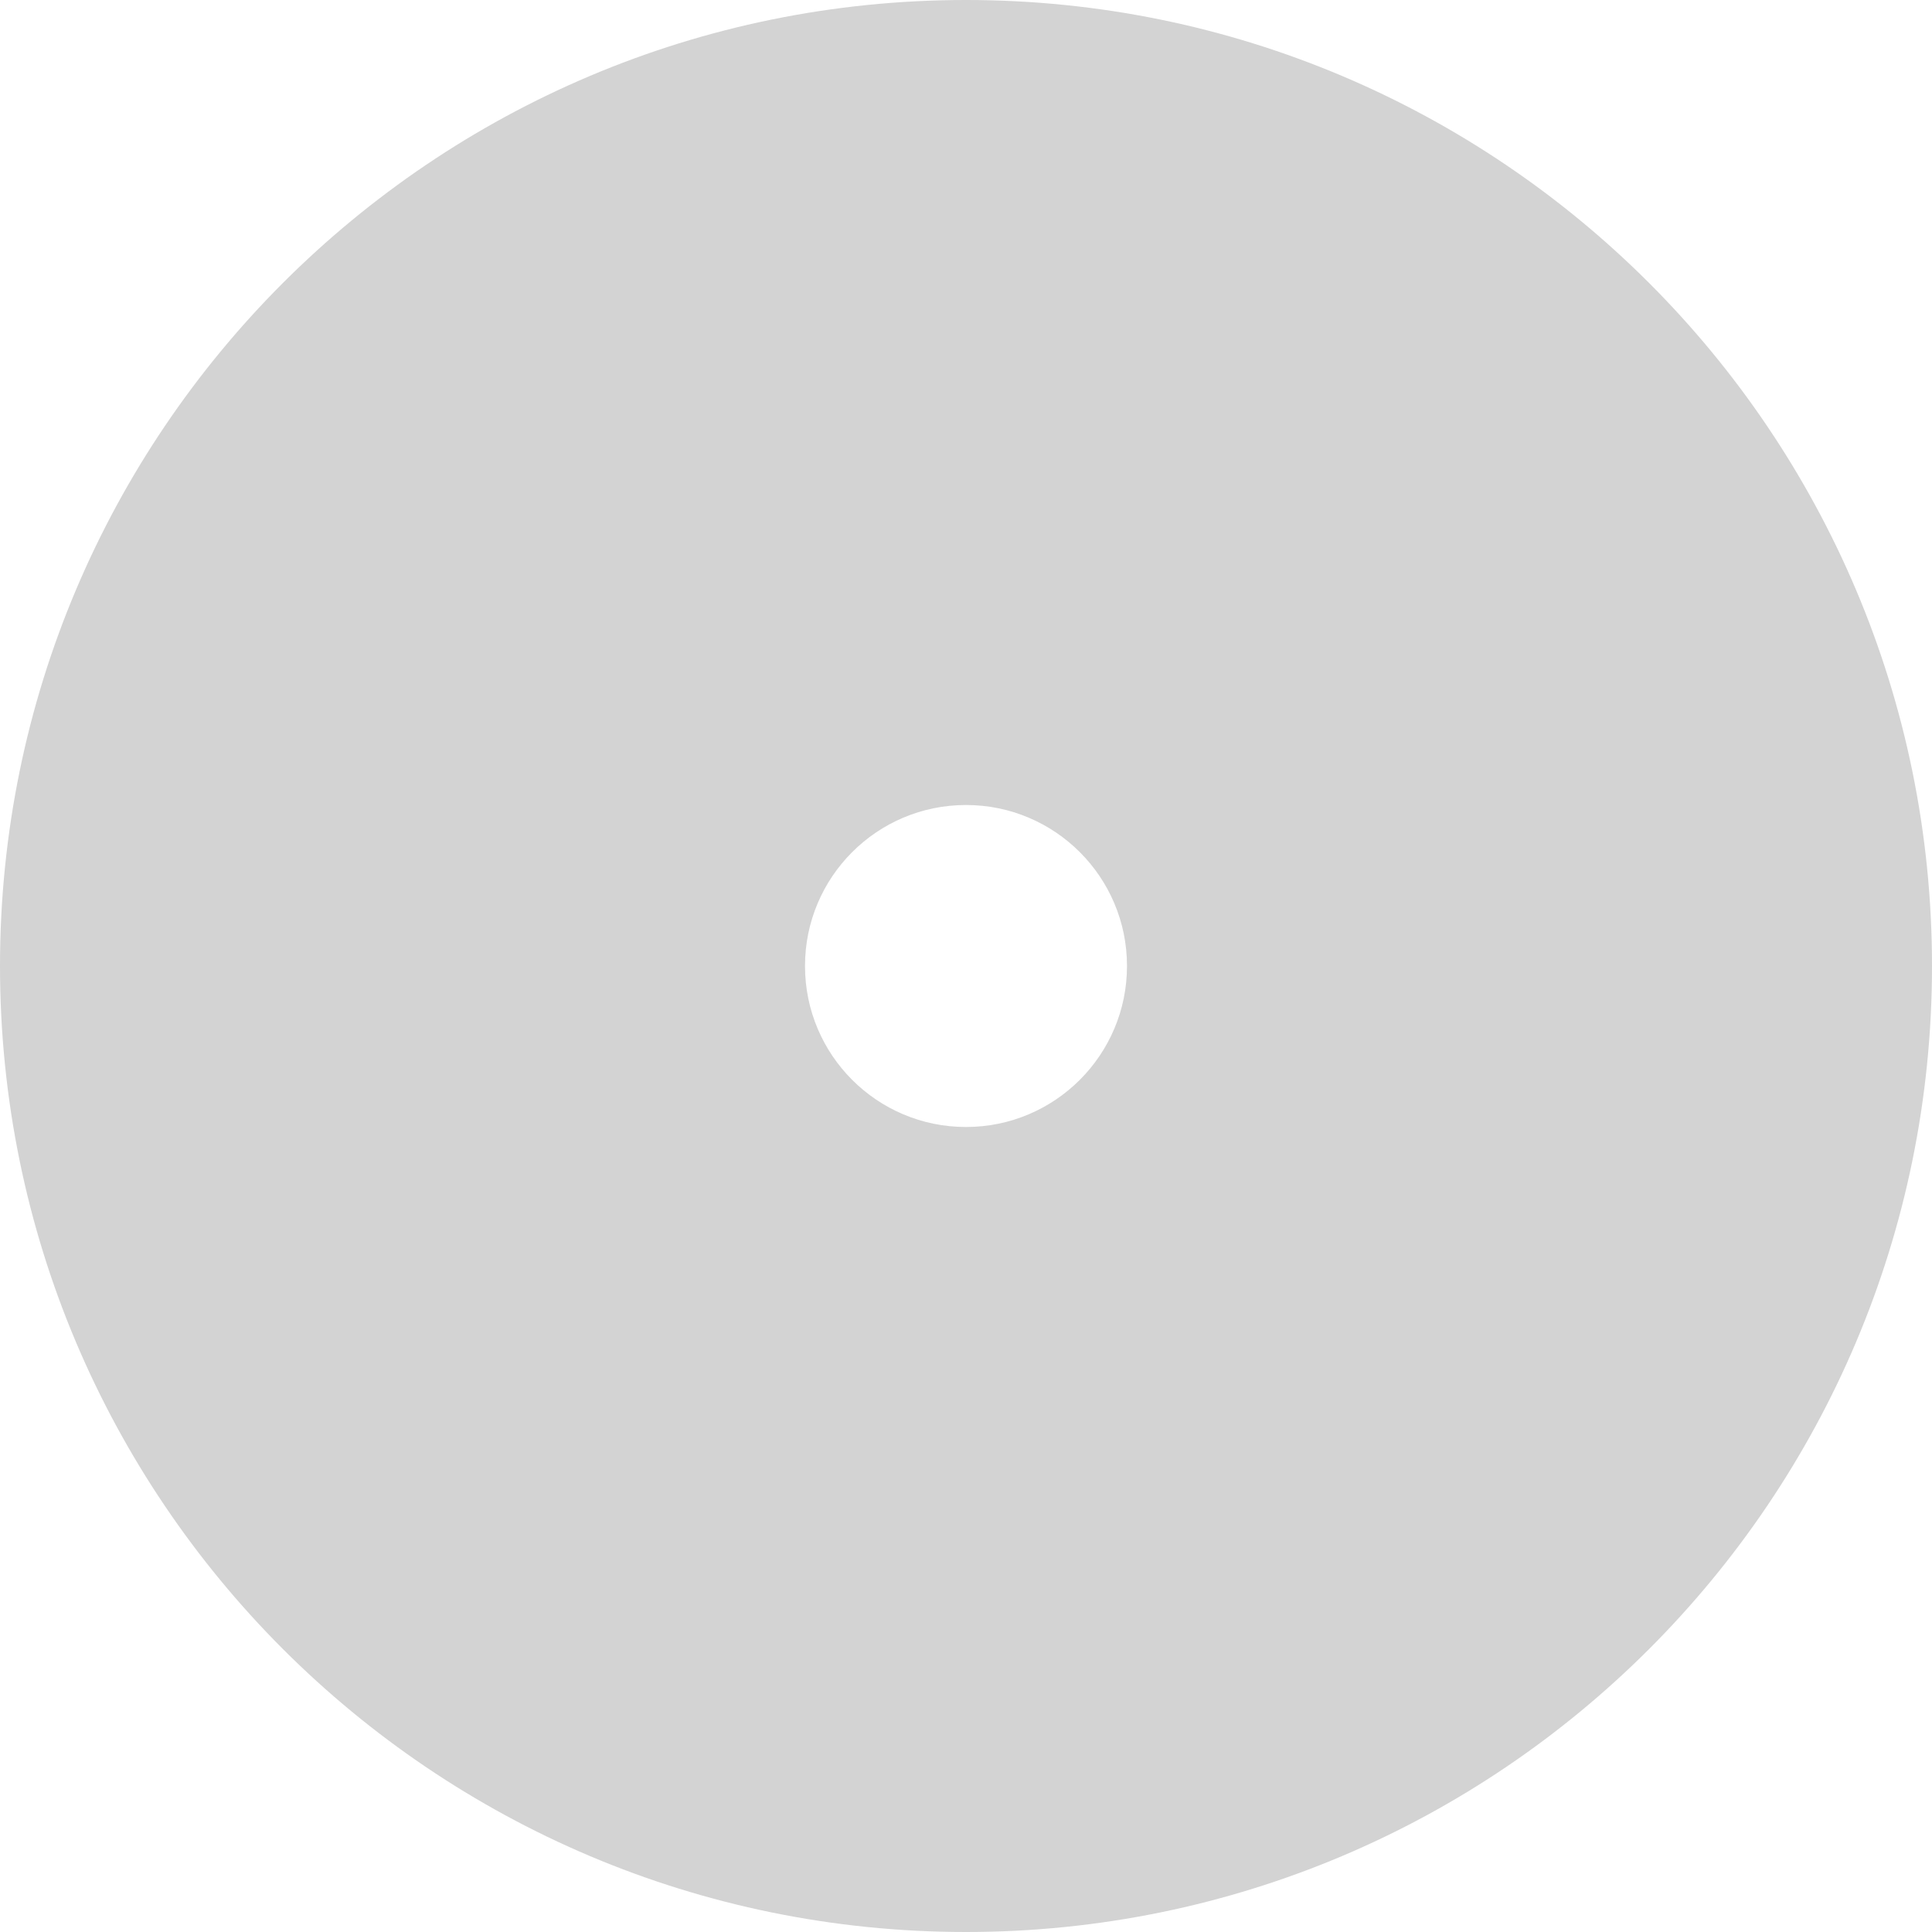 <?xml version="1.0" encoding="UTF-8"?>
<svg id="_圖層_1" data-name="圖層 1" xmlns="http://www.w3.org/2000/svg" viewBox="0 0 600 600">
  <path d="m300,0C134.31,0,0,134.32,0,300s134.31,300,300,300,300-134.31,300-300S465.68,0,300,0Zm0,350c-27.62,0-50-22.38-50-50s22.38-50,50-50,50,22.39,50,50-22.39,50-50,50Z" style="fill: #d3d3d3; stroke-width: 0px;"/>
</svg>